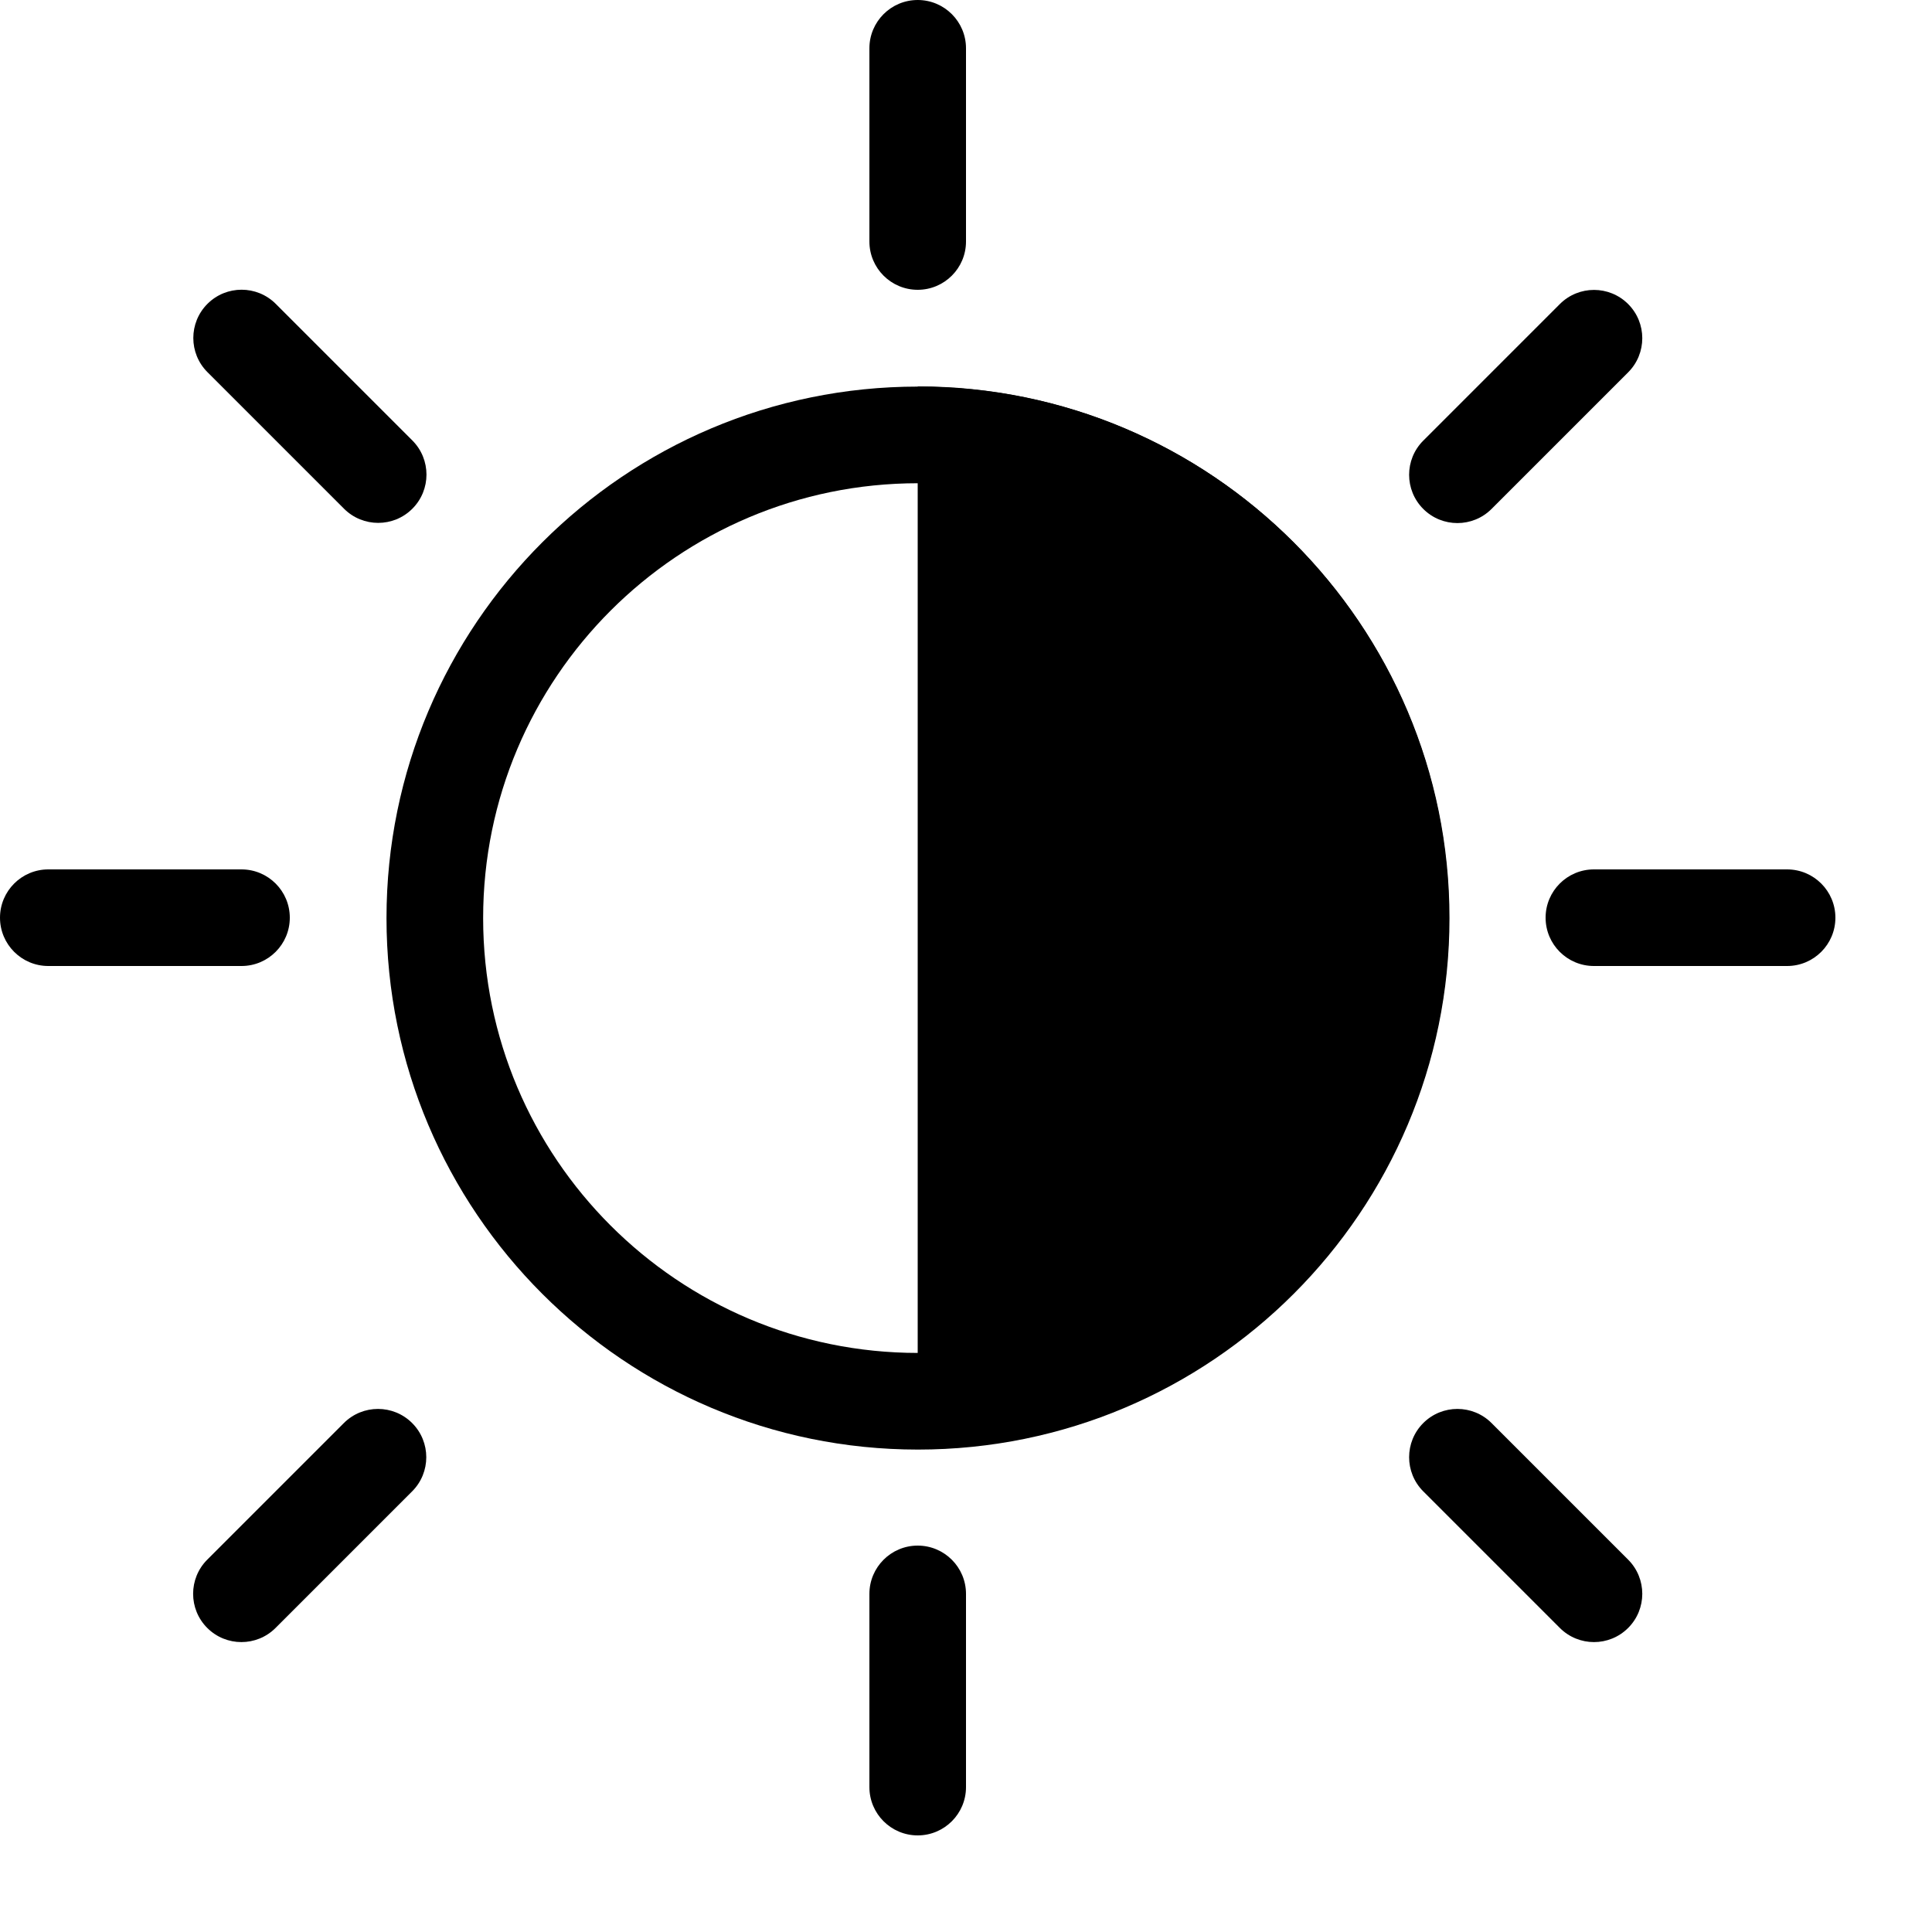 <?xml version="1.0" encoding="UTF-8" standalone="no"?>
<!DOCTYPE svg PUBLIC "-//W3C//DTD SVG 1.1//EN" "http://www.w3.org/Graphics/SVG/1.1/DTD/svg11.dtd">
<svg width="20px" height="20px" version="1.1" xmlns="http://www.w3.org/2000/svg" xmlns:xlink="http://www.w3.org/1999/xlink" xml:space="preserve" xmlns:serif="http://www.serif.com/" style="fill-rule:evenodd;clip-rule:evenodd;stroke-linejoin:round;stroke-miterlimit:2;">
    <rect x="0" y="0" width="20" height="20" style="fill-opacity:0;"/>
    <g transform="matrix(1,0,0,1,-1,-1)">
        <path d="M11,1.5C11,1.224 10.776,1 10.5,1C10.224,1 10,1.224 10,1.5L10,3.5C10,3.776 10.224,4 10.5,4C10.776,4 11,3.776 11,3.5L11,1.5Z" style="fill:black;"/>
    </g>
    <g transform="matrix(1,0,0,1,-1,15)">
        <path d="M11,1.5C11,1.224 10.776,1 10.5,1C10.224,1 10,1.224 10,1.5L10,3.5C10,3.776 10.224,4 10.5,4C10.776,4 11,3.776 11,3.5L11,1.5Z" style="fill:black;"/>
    </g>
    <g transform="matrix(6.12323e-17,1,-1,6.12323e-17,4,-1)">
        <path d="M11,1.5C11,1.224 10.776,1 10.5,1C10.224,1 10,1.224 10,1.5L10,3.5C10,3.776 10.224,4 10.5,4C10.776,4 11,3.776 11,3.5L11,1.5Z" style="fill:black;"/>
    </g>
    <g transform="matrix(-1.83697e-16,-1,1,-1.83697e-16,15,20)">
        <path d="M11,1.5C11,1.224 10.776,1 10.5,1C10.224,1 10,1.224 10,1.5L10,3.5C10,3.776 10.224,4 10.5,4C10.776,4 11,3.776 11,3.5L11,1.5Z" style="fill:black;"/>
    </g>
    <g transform="matrix(-0.707,-0.707,0.707,-0.707,21.45,13.399)">
        <path d="M11,1.5C11,1.224 10.776,1 10.5,1C10.224,1 10,1.224 10,1.5L10,3.5C10,3.776 10.224,4 10.5,4C10.776,4 11,3.776 11,3.5L11,1.5Z" style="fill:black;"/>
    </g>
    <g transform="matrix(0.707,0.707,-0.707,0.707,-2.45,6.601)">
        <path d="M11,1.5C11,1.224 10.776,1 10.5,1C10.224,1 10,1.224 10,1.5L10,3.5C10,3.776 10.224,4 10.5,4C10.776,4 11,3.776 11,3.5L11,1.5Z" style="fill:black;"/>
    </g>
    <g transform="matrix(-0.707,0.707,-0.707,-0.707,12.399,-1.45)">
        <path d="M11,1.5C11,1.224 10.776,1 10.5,1C10.224,1 10,1.224 10,1.5L10,3.5C10,3.776 10.224,4 10.5,4C10.776,4 11,3.776 11,3.5L11,1.5Z" style="fill:black;"/>
    </g>
    <g transform="matrix(-0.707,0.707,-0.707,-0.707,24.985,10.136)">
        <path d="M11,1.5C11,1.224 10.776,1 10.5,1C10.224,1 10,1.224 10,1.5L10,3.5C10,3.776 10.224,4 10.5,4C10.776,4 11,3.776 11,3.5L11,1.5Z" style="fill:black;"/>
    </g>
    <g transform="matrix(0.917,0,0,0.917,0.333,-0.583)">
        <path d="M10,5C13.311,5 16,7.689 16,11C16,14.311 13.311,17 10,17C6.689,17 4,14.311 4,11C4,7.689 6.689,5 10,5ZM10,6.091C12.709,6.091 14.909,8.291 14.909,11C14.909,13.709 12.709,15.909 10,15.909C7.291,15.909 5.091,13.709 5.091,11C5.091,8.291 7.291,6.091 10,6.091Z" style="fill:black;"/>
    </g>
    <path d="M9.5,4C12.536,4 15,6.464 15,9.5C15,12.536 12.536,15 9.5,15L9.5,4Z" style="fill:black;"/>
</svg>
